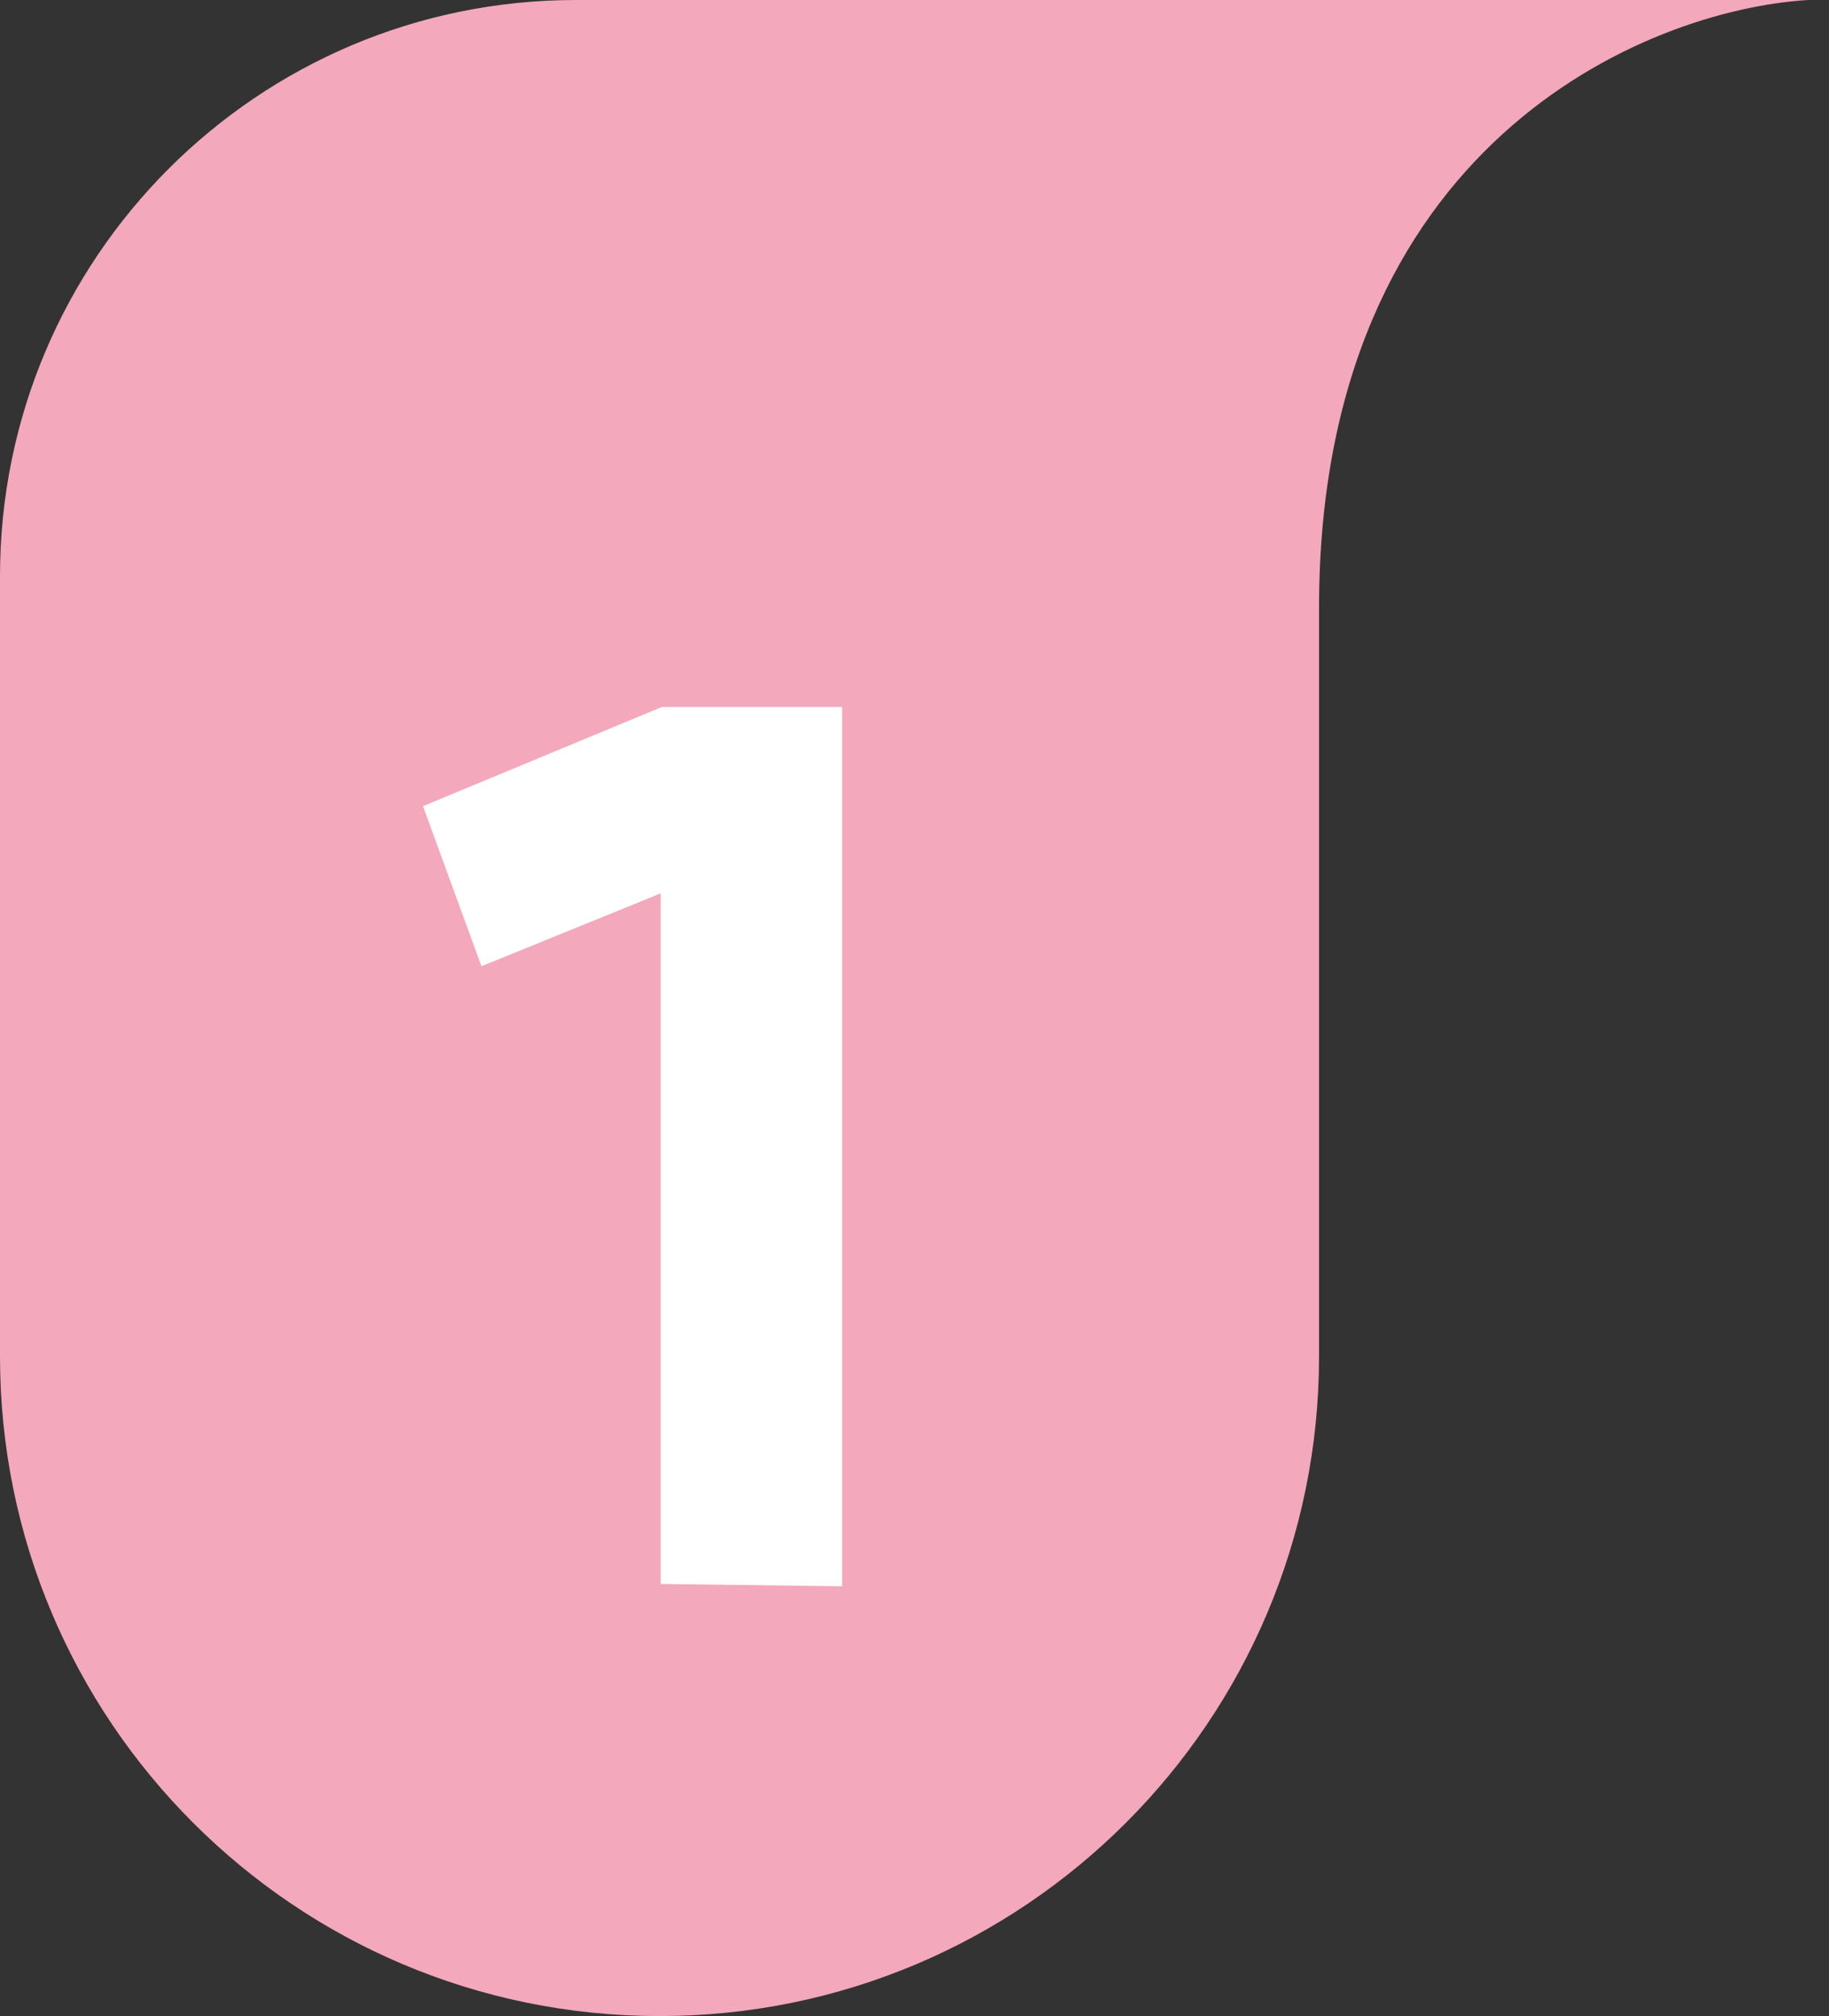 <svg width="49" height="54" viewBox="0 0 49 54" fill="none" xmlns="http://www.w3.org/2000/svg">
<rect x="0" y="0" width="49" height="54" fill="#333333" stroke="none"/>
<path d="M35.338 16.279C35.338 3.891 44.074 0.265 48.441 0H15.429C6.908 0 0 6.908 0 15.429V36.331C0 46.089 7.911 54 17.669 54C27.427 54 35.338 46.089 35.338 36.331V16.279Z" fill="#F3A8BB"/>
<path d="M22.563 42.489L17.699 42.425V23.929L12.899 25.881L11.331 21.593L17.731 18.937H22.563V42.489Z" fill="white"/>
</svg>
